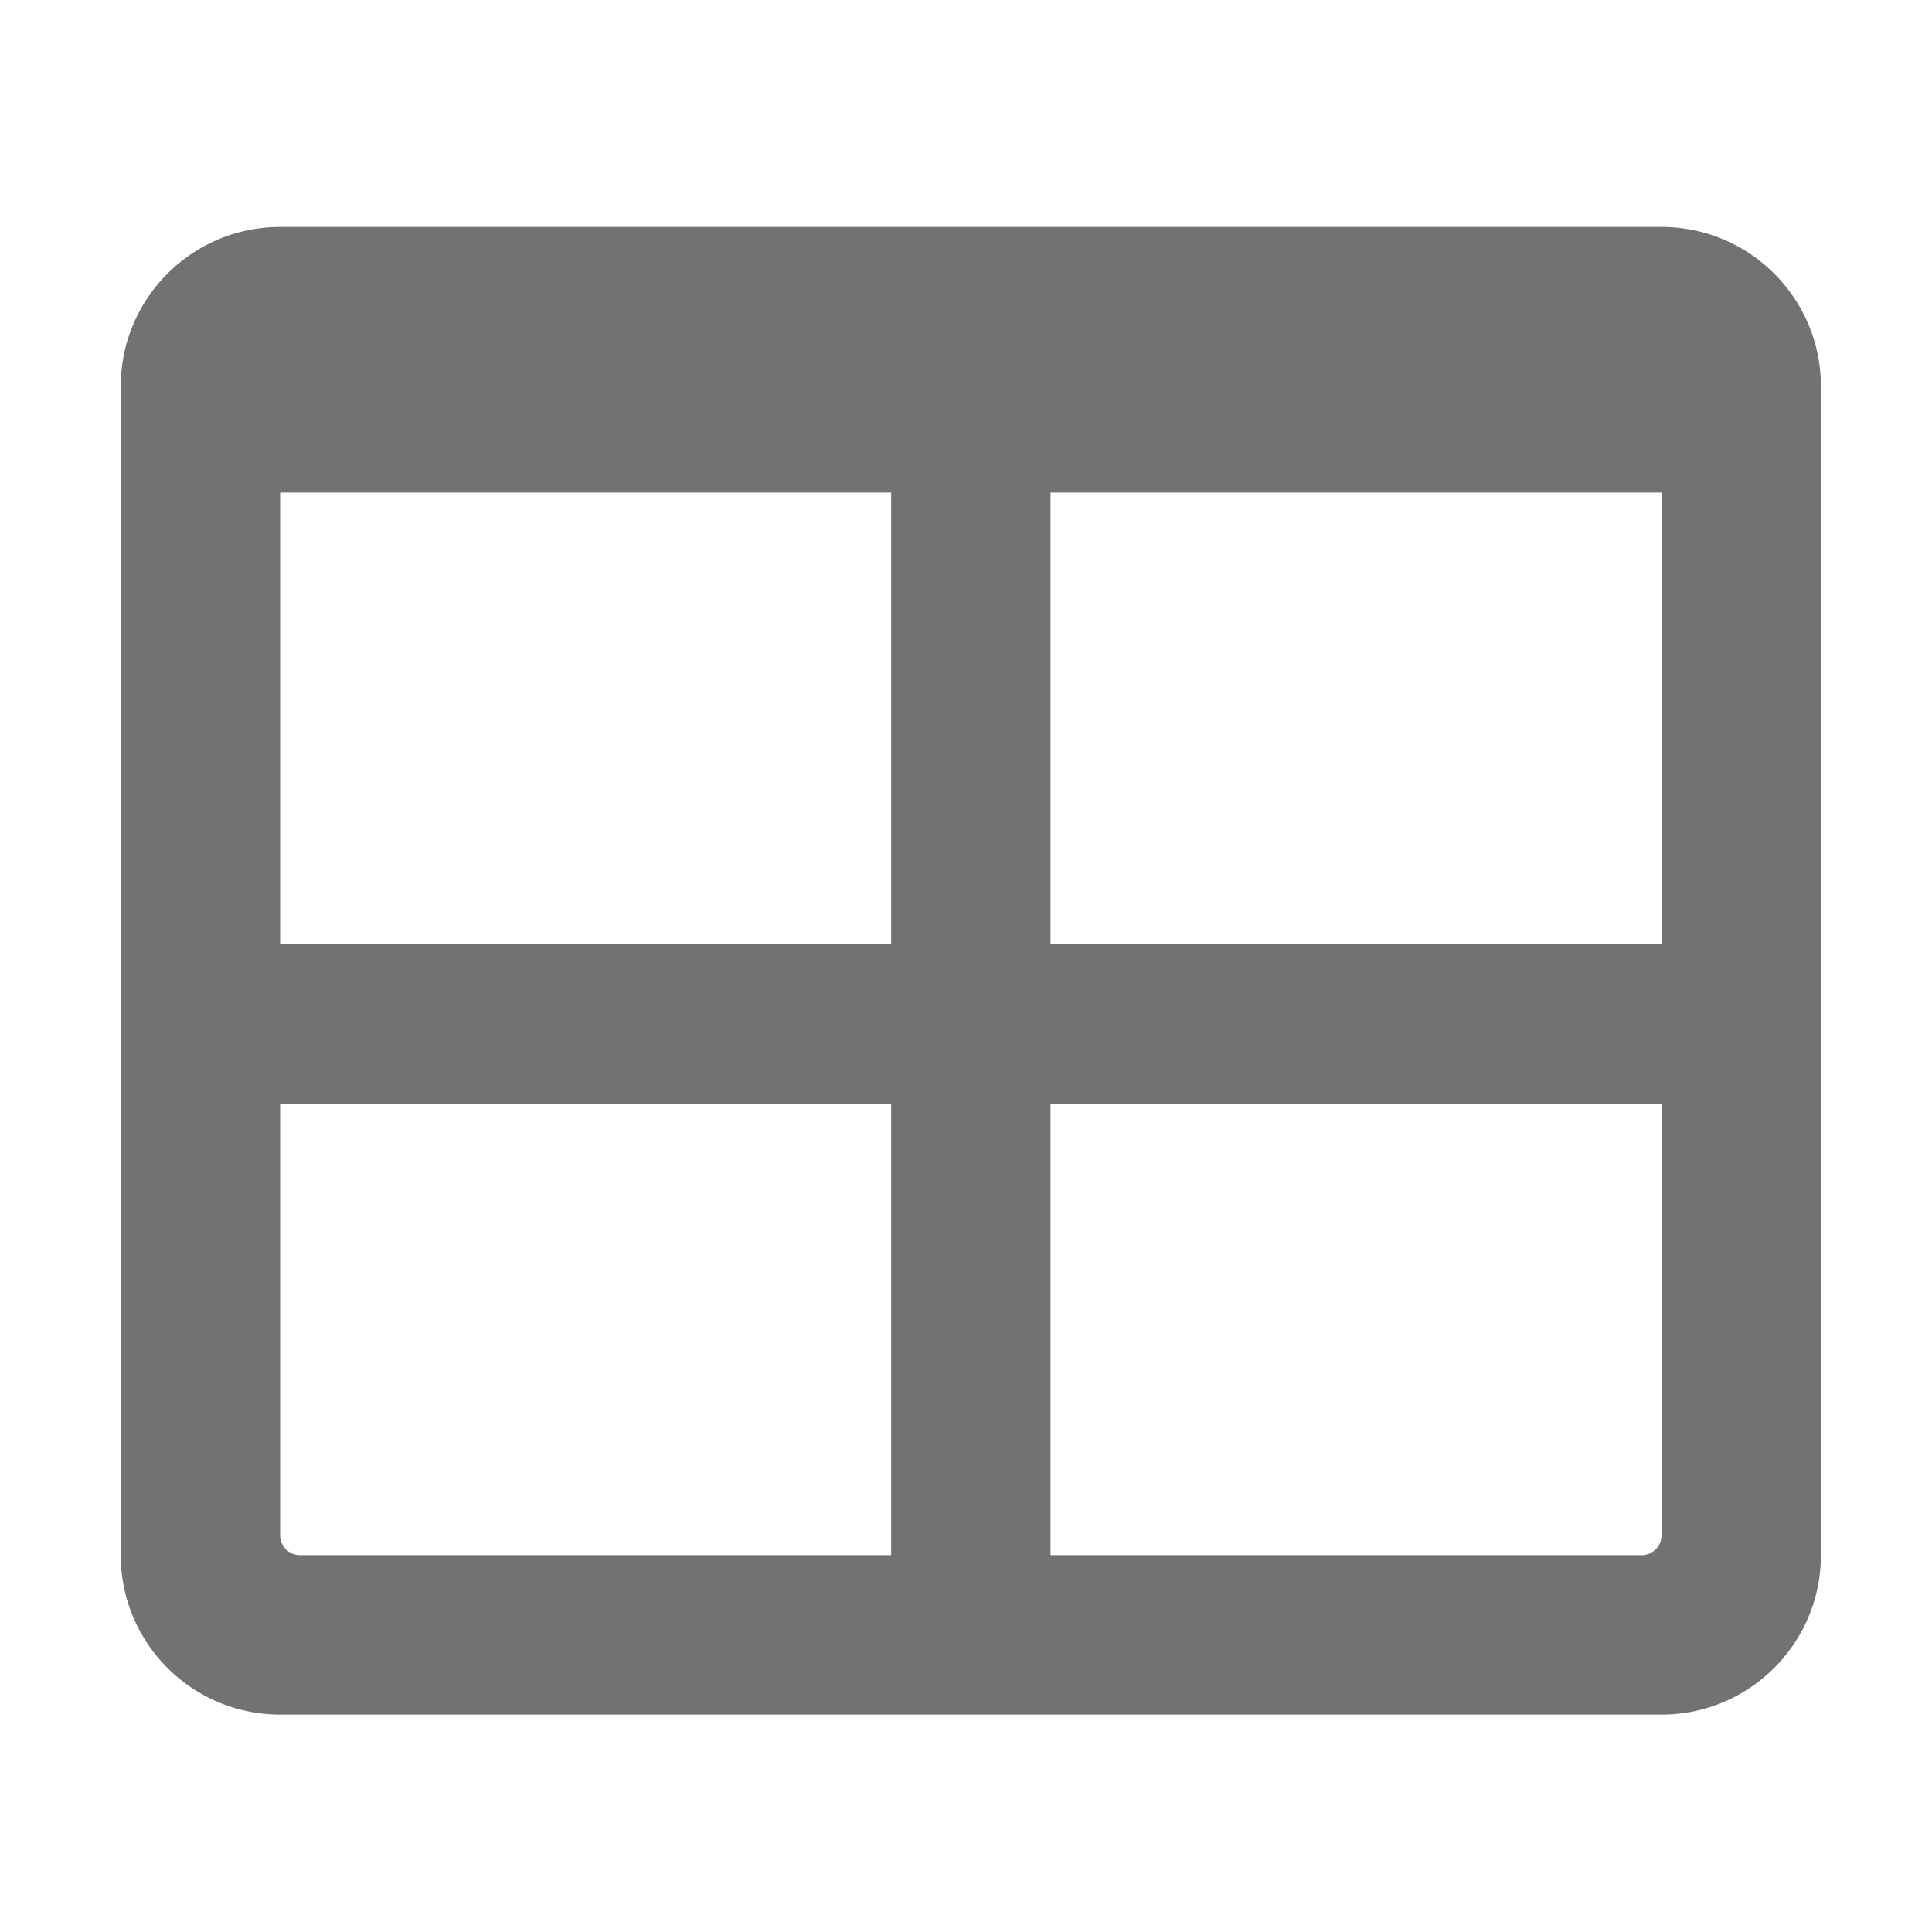 ﻿<?xml version='1.0' encoding='UTF-8'?>
<svg viewBox="-2 -1.999 32 32" xmlns="http://www.w3.org/2000/svg">
  <g transform="matrix(0.055, 0, 0, 0.055, 0, 0)">
    <path d="M464, 32L48, 32C21.49, 32 0, 53.49 0, 80L0, 432C0, 458.51 21.49, 480 48, 480L464, 480C490.51, 480 512, 458.51 512, 432L512, 80C512, 53.49 490.51, 32 464, 32zM232, 432L54, 432A6 6 0 0 1 48, 426L48, 296L232, 296L232, 432zM232, 248L48, 248L48, 112L232, 112L232, 248zM458, 432L280, 432L280, 296L464, 296L464, 426A6 6 0 0 1 458, 432zM464, 248L280, 248L280, 112L464, 112L464, 248z" fill="#727272" fill-opacity="1" class="Black" />
  </g>
</svg>